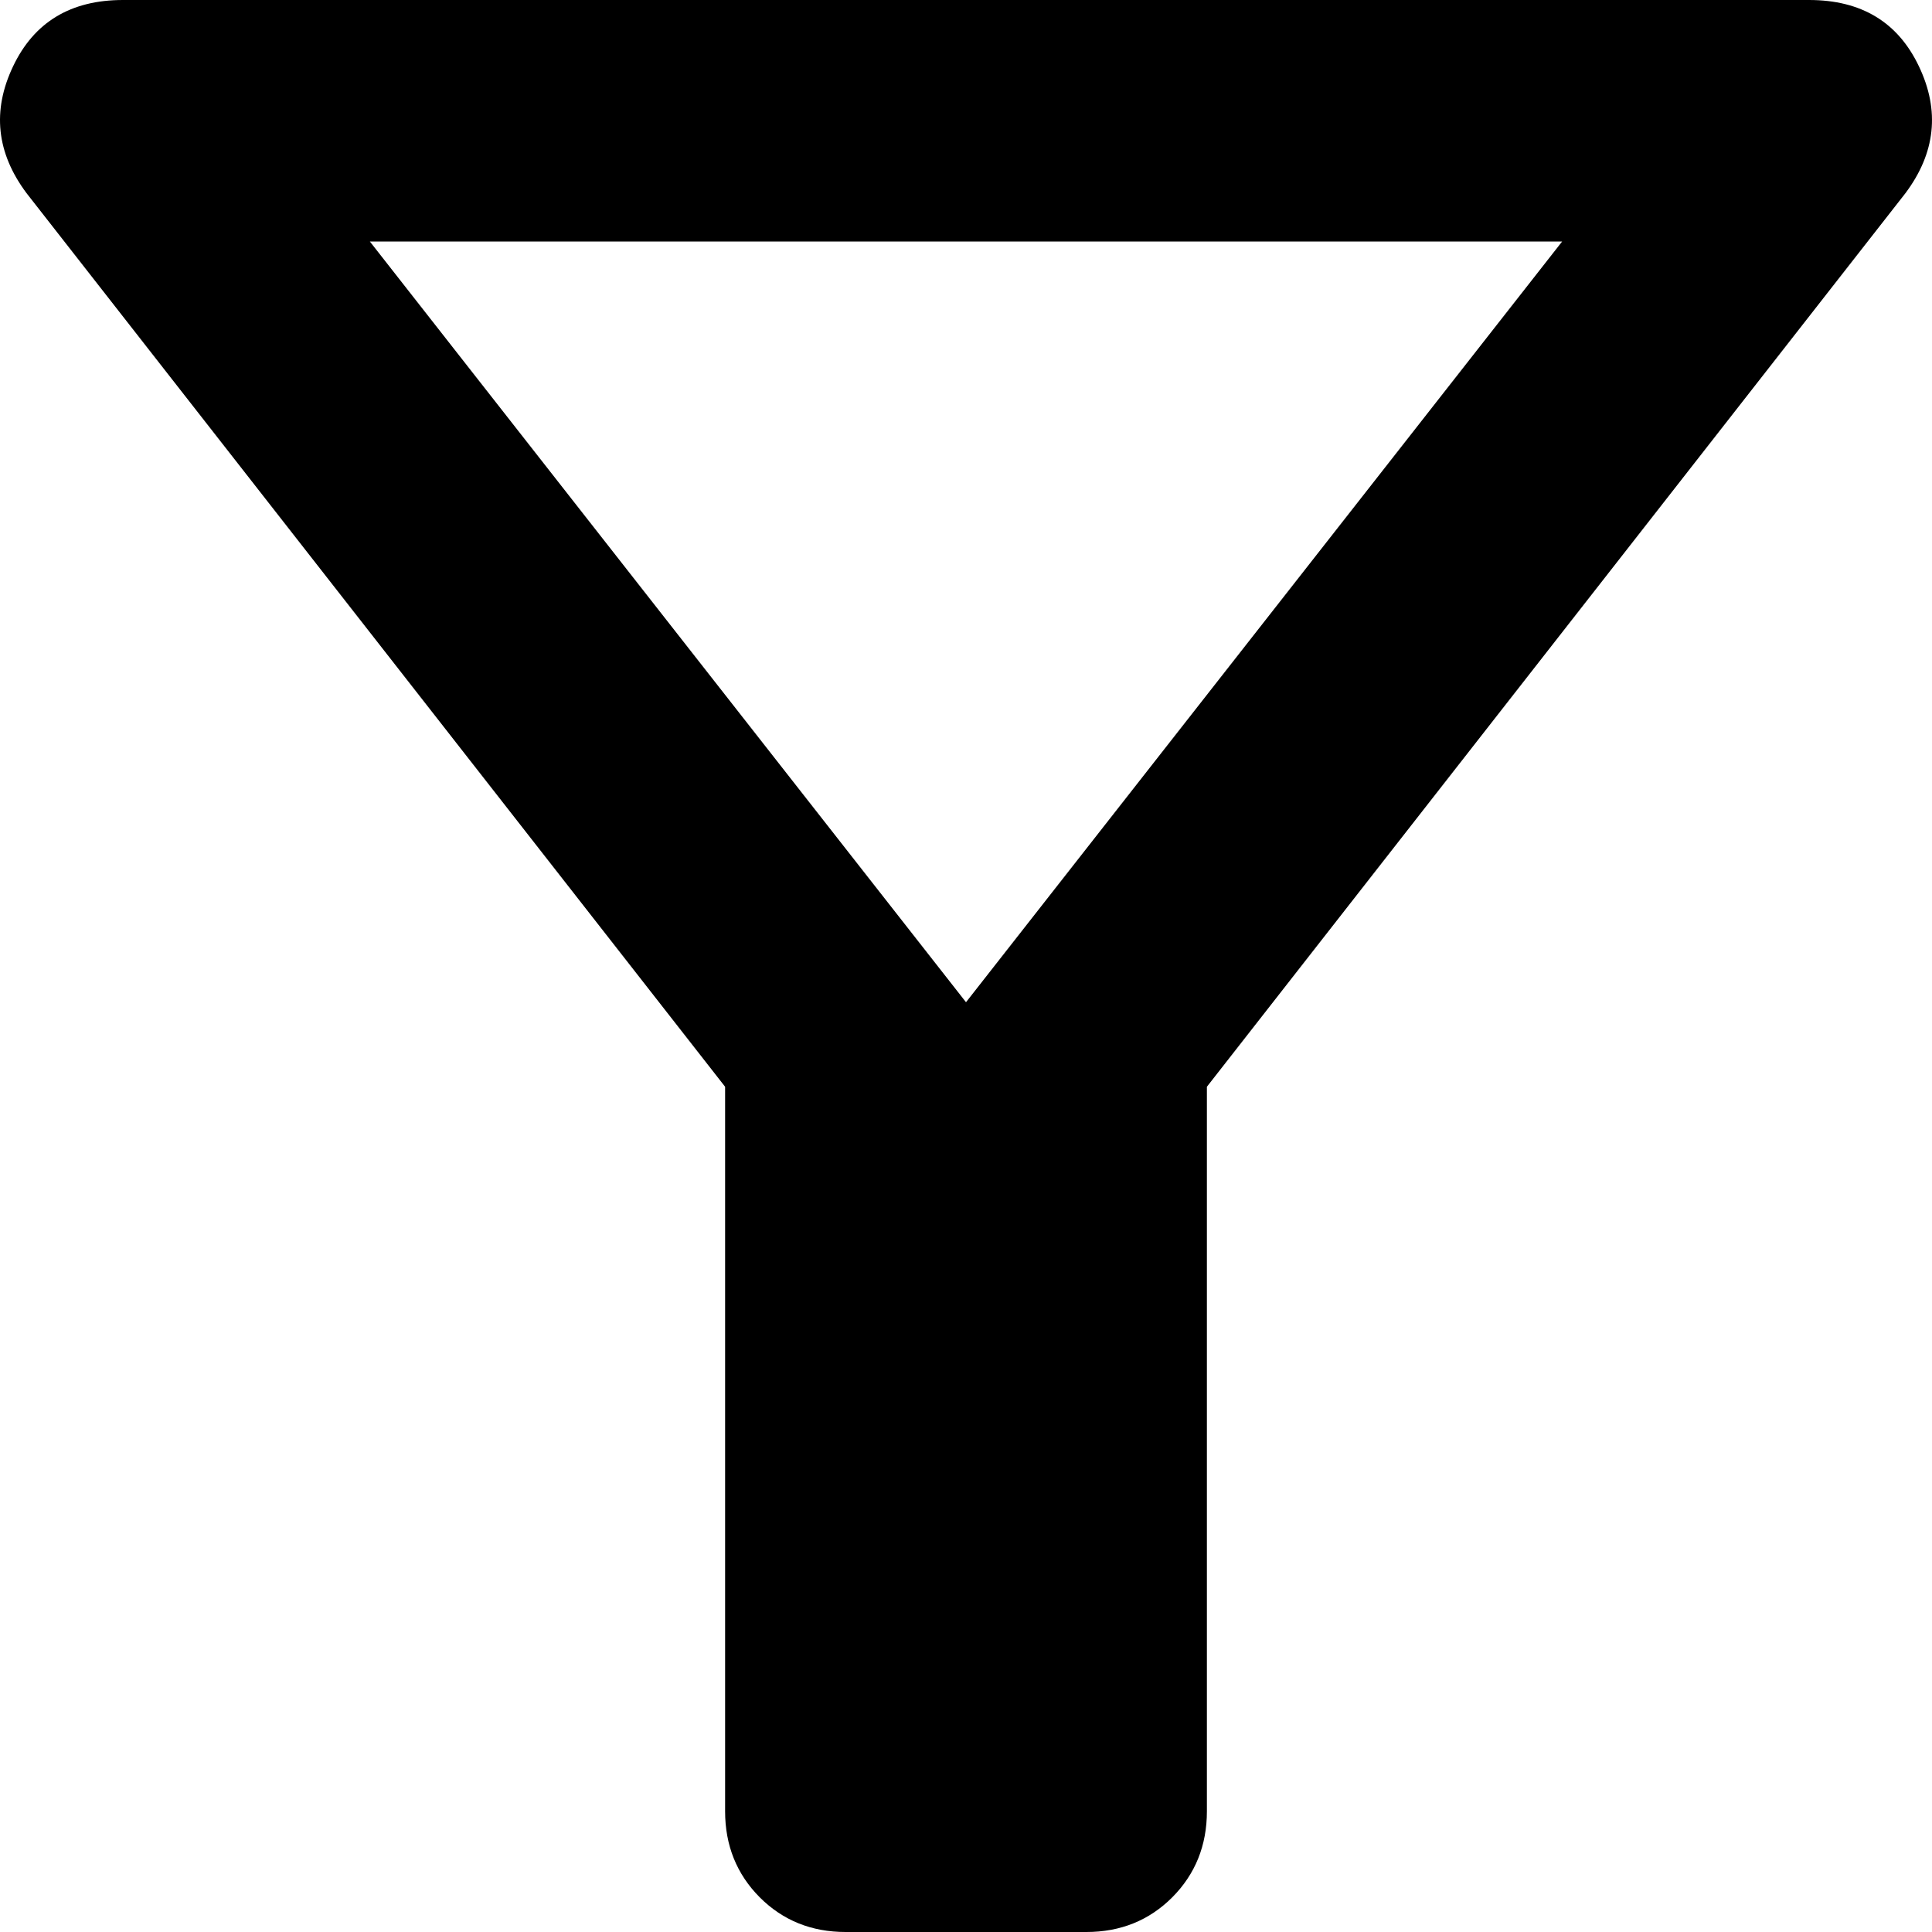 <svg width="16" height="16" viewBox="0 0 16 16" fill="none" xmlns="http://www.w3.org/2000/svg">
<path d="M7.003 16C6.72 16 6.483 15.904 6.292 15.713C6.101 15.521 6.005 15.283 6.005 15V9L0.22 1.6C-0.029 1.267 -0.067 0.917 0.108 0.55C0.282 0.183 0.586 0 1.018 0H14.982C15.414 0 15.718 0.183 15.892 0.55C16.067 0.917 16.029 1.267 15.78 1.6L9.995 9V15C9.995 15.283 9.899 15.521 9.708 15.713C9.517 15.904 9.28 16 8.997 16H7.003ZM8 8.3L12.937 2H3.063L8 8.3Z" fill="black"/>
</svg>
